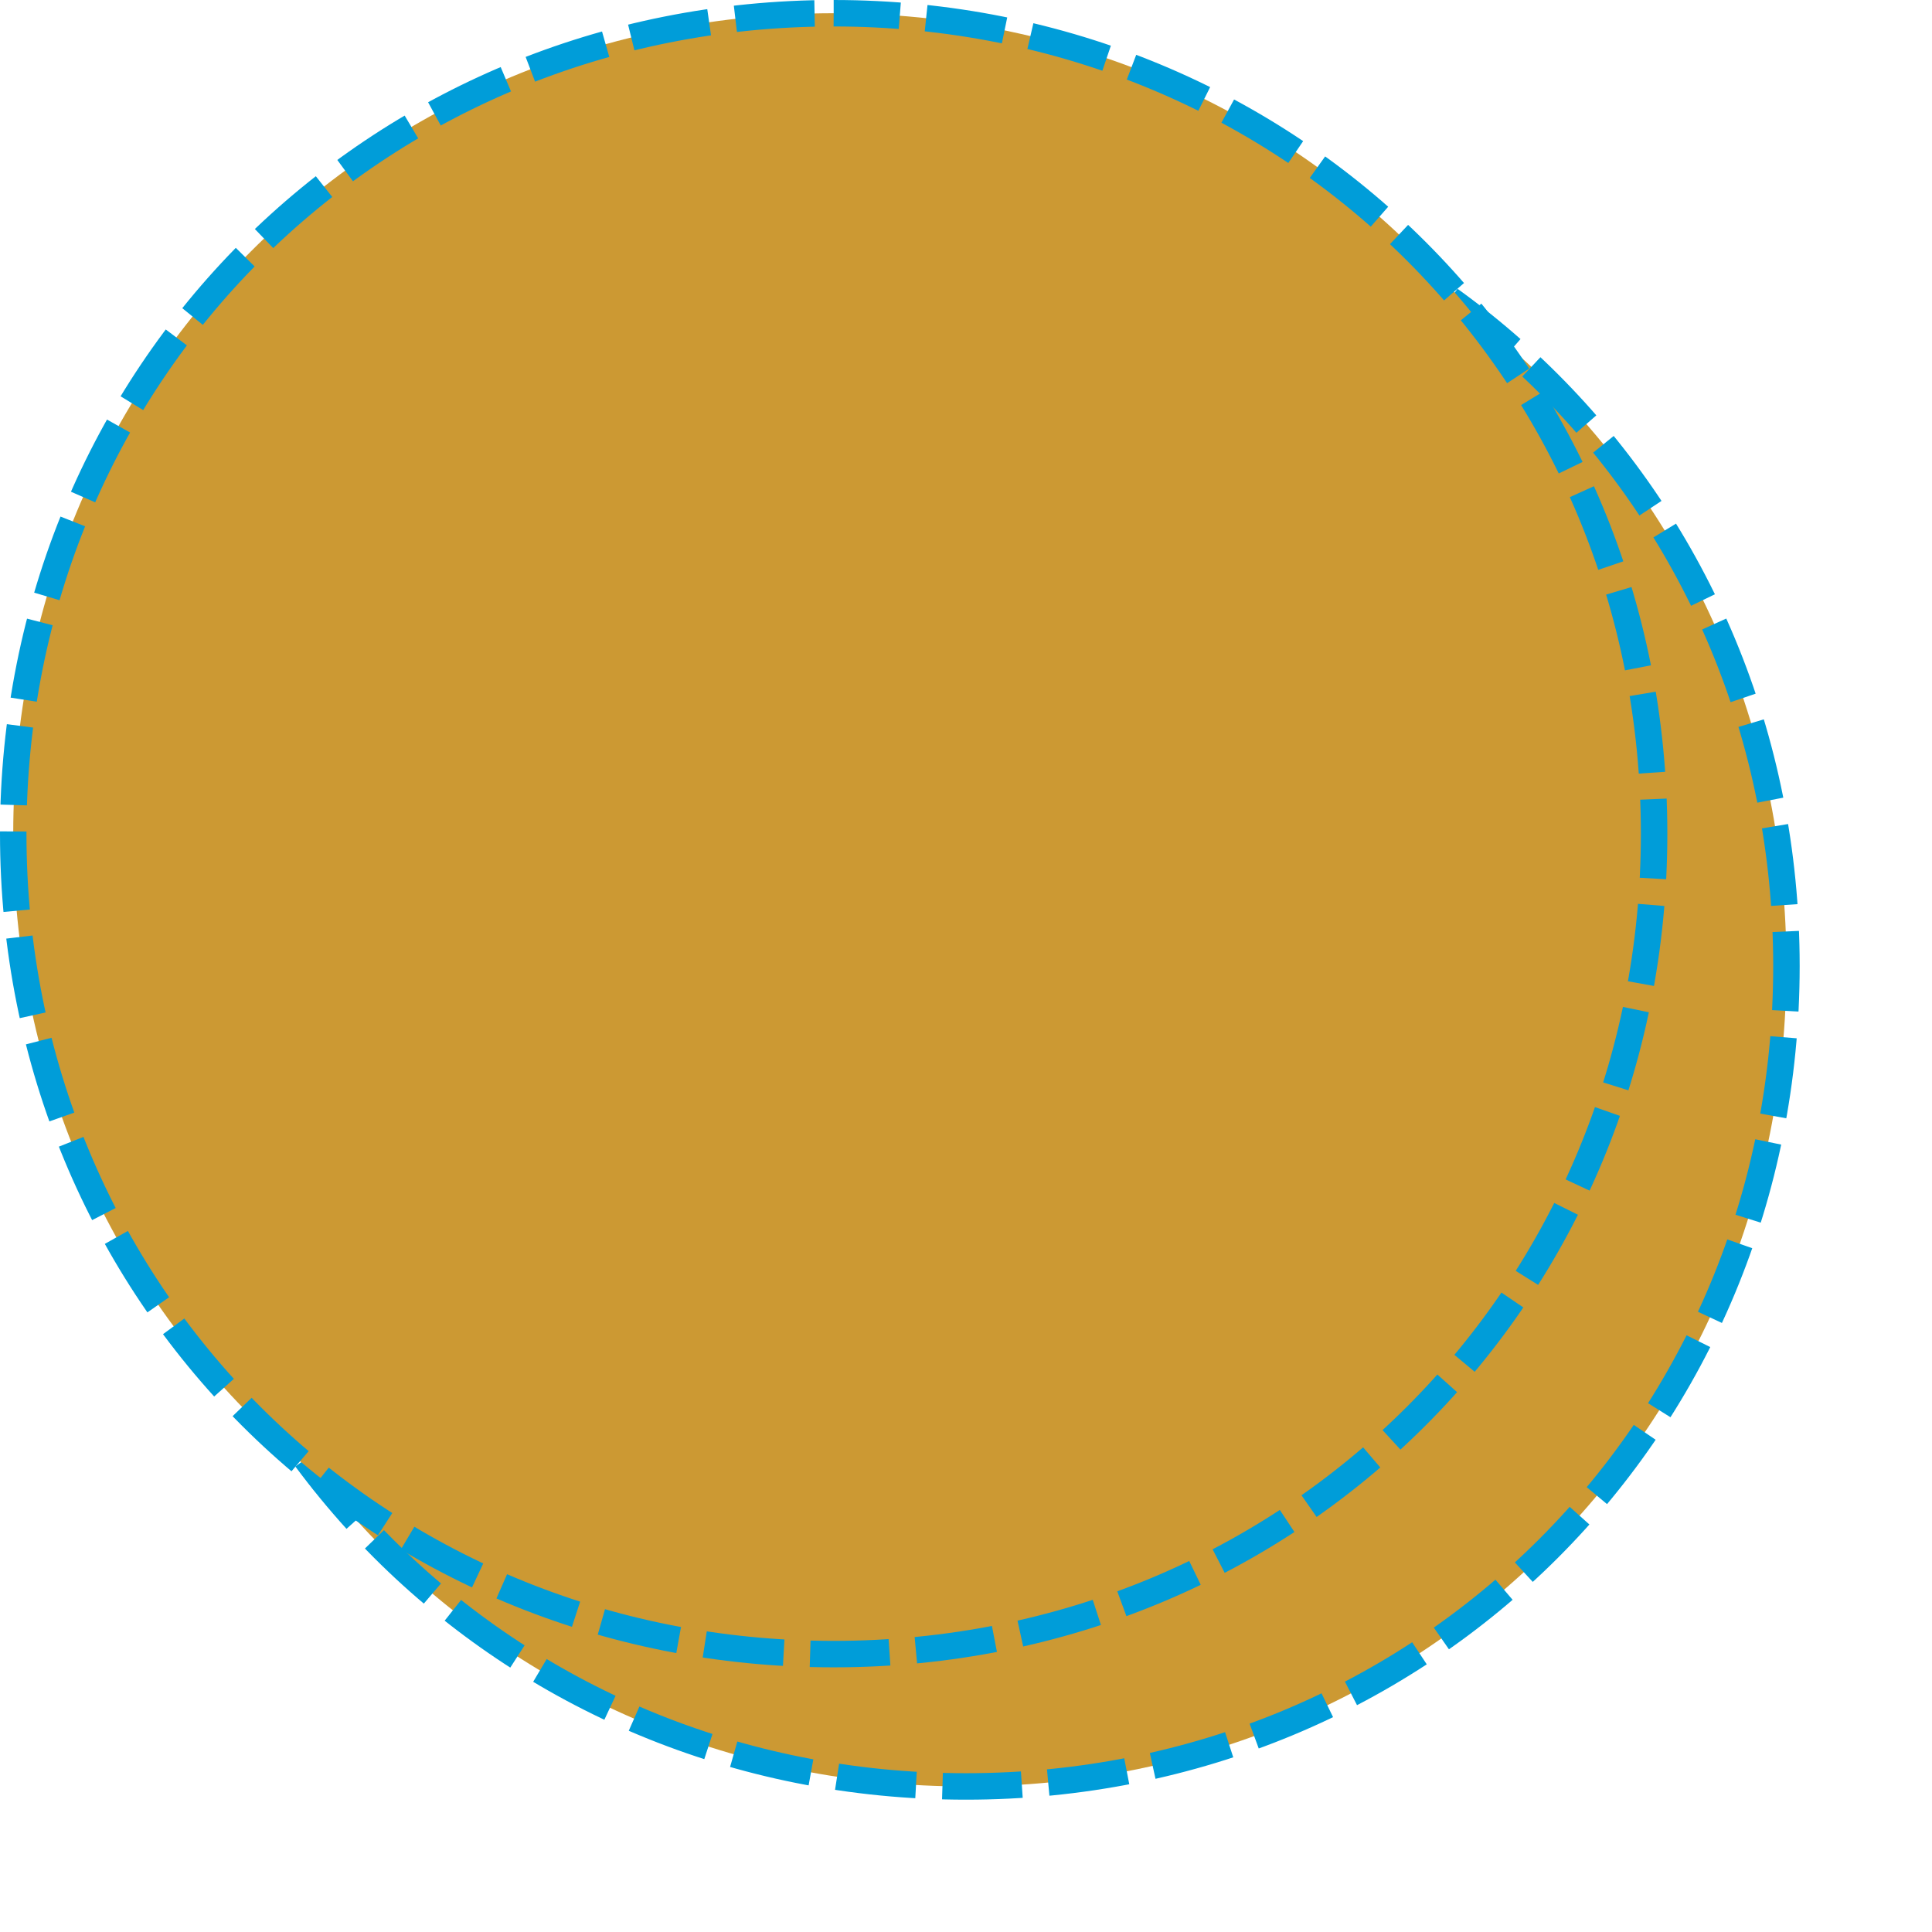 ﻿<?xml version="1.0" encoding="utf-8"?>
<svg version="1.1" xmlns:xlink="http://www.w3.org/1999/xlink" width="73px" height="73px" xmlns="http://www.w3.org/2000/svg">
  <defs>
    <filter x="8px" y="179px" width="73px" height="73px" filterUnits="userSpaceOnUse" id="filter9">
      <feOffset dx="5" dy="5" in="SourceAlpha" result="shadowOffsetInner" />
      <feGaussianBlur stdDeviation="2.5" in="shadowOffsetInner" result="shadowGaussian" />
      <feComposite in2="shadowGaussian" operator="atop" in="SourceAlpha" result="shadowComposite" />
      <feColorMatrix type="matrix" values="0 0 0 0 0  0 0 0 0 0  0 0 0 0 0  0 0 0 0.349 0  " in="shadowComposite" />
    </filter>
    <g id="widget10">
      <path d="M 39.5 179.5  C 56.86 179.5  70.5 193.14  70.5 210.5  C 70.5 227.86  56.86 241.5  39.5 241.5  C 22.14 241.5  8.5 227.86  8.5 210.5  C 8.5 193.14  22.14 179.5  39.5 179.5  Z " fill-rule="nonzero" fill="#cc9933" stroke="none" />
      <path d="M 39.5 179.5  C 56.86 179.5  70.5 193.14  70.5 210.5  C 70.5 227.86  56.86 241.5  39.5 241.5  C 22.14 241.5  8.5 227.86  8.5 210.5  C 8.5 193.14  22.14 179.5  39.5 179.5  Z " stroke-width="1" stroke-dasharray="3,1" stroke="#009dd9" fill="none" stroke-dashoffset="0.5" />
    </g>
  </defs>
  <g transform="matrix(1 0 0 1 -8 -179 )">
    <use xlink:href="#widget10" filter="url(#filter9)" />
    <use xlink:href="#widget10" />
  </g>
</svg>